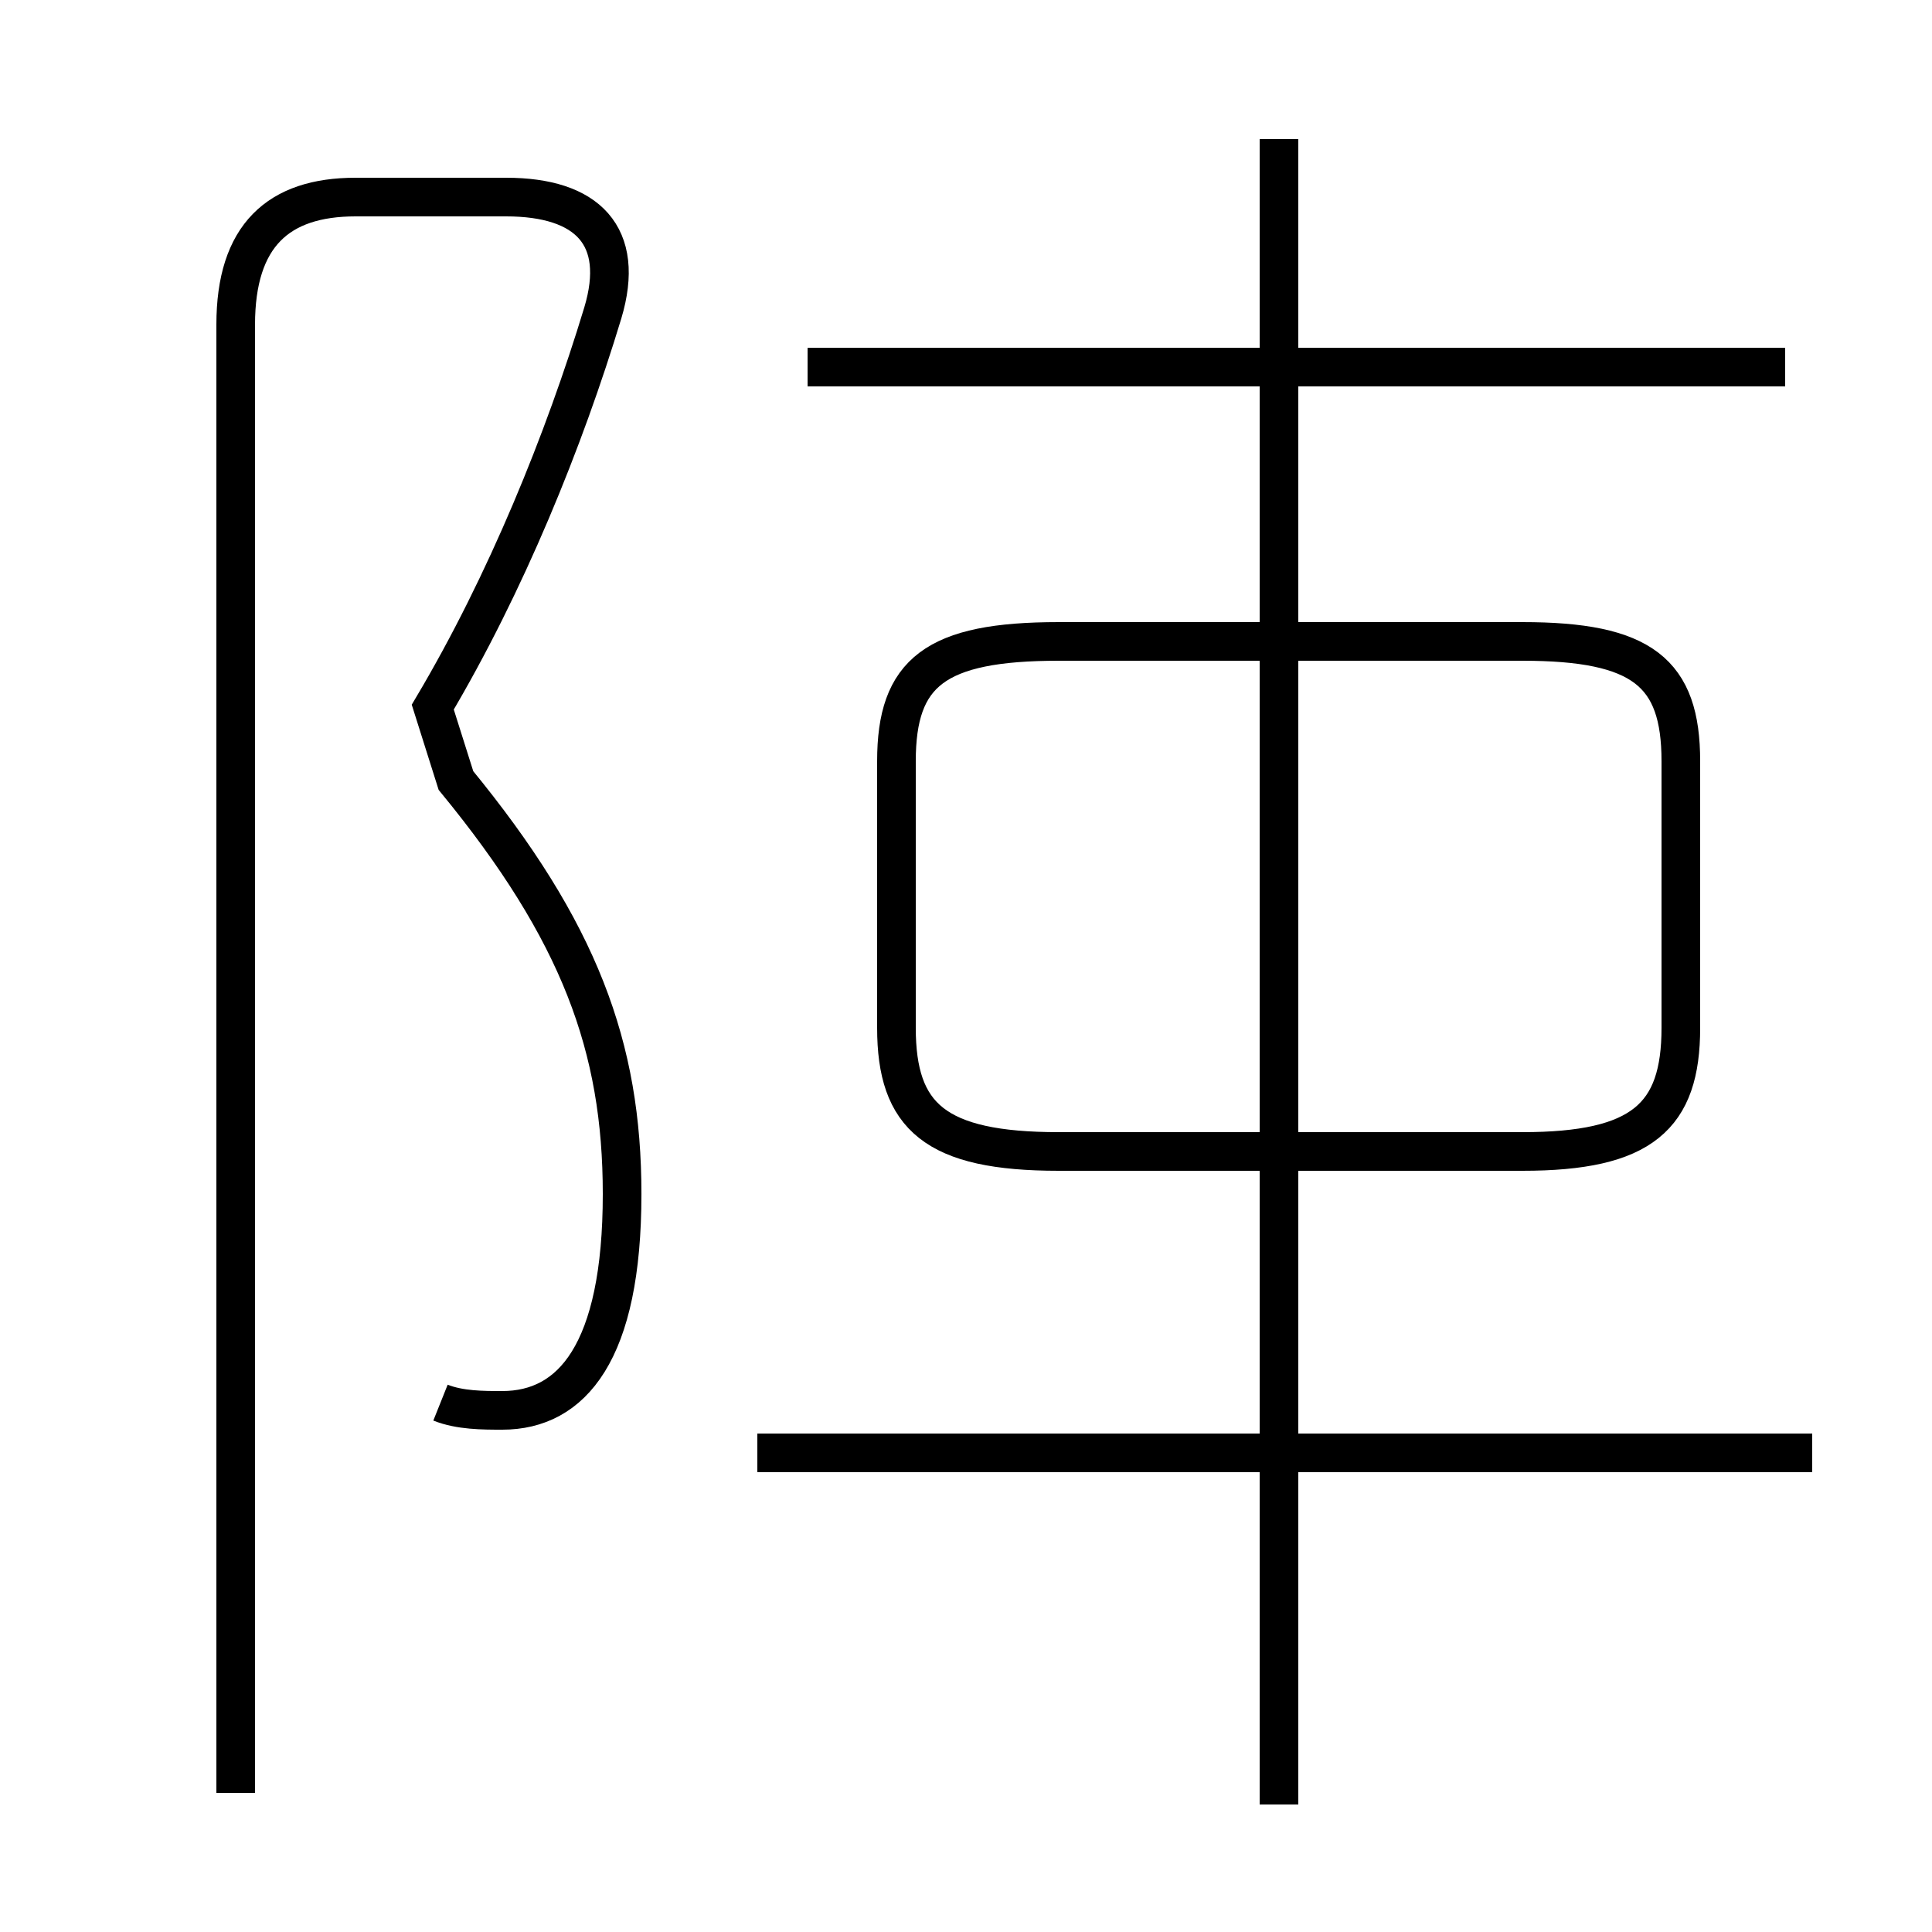 <?xml version='1.0' encoding='utf8'?>
<svg viewBox="0.0 -44.0 50.0 50.0" version="1.1" xmlns="http://www.w3.org/2000/svg">
<rect x="0.0" y="-44.0" width="50.0" height="50.0" fill="#808080" stroke="none"/>
<rect x="-1000" y="-1000" width="2000" height="2000" stroke="white" fill="white"/>
<g style="fill:none; stroke:#000000;  stroke-width:1">
<path d="M 46.9 6.4 L 19.6 6.4 M 33.1 -2.7 L 33.1 40.4 M 27.4 14.2 L 39.4 14.2 C 42.5 14.2 43.5 15.1 43.5 17.4 L 43.5 24.3 C 43.5 26.6 42.5 27.4 39.4 27.4 L 27.4 27.4 C 24.2 27.4 23.2 26.6 23.2 24.3 L 23.2 17.4 C 23.2 15.1 24.2 14.2 27.4 14.2 Z M 46.2 34.5 L 20.9 34.5 M 11.4 7.7 C 11.9 7.5 12.5 7.5 13.0 7.5 C 14.8 7.5 16.1 9.0 16.1 13.1 C 16.1 16.9 15.0 19.9 11.8 23.8 L 11.2 25.7 C 13.1 28.9 14.6 32.6 15.6 35.9 C 16.2 37.9 15.2 38.9 13.1 38.9 L 9.2 38.9 C 7.2 38.9 6.1 37.9 6.1 35.6 L 6.1 -2.4 " transform="scale(1, -1)" />
</g>
</svg>